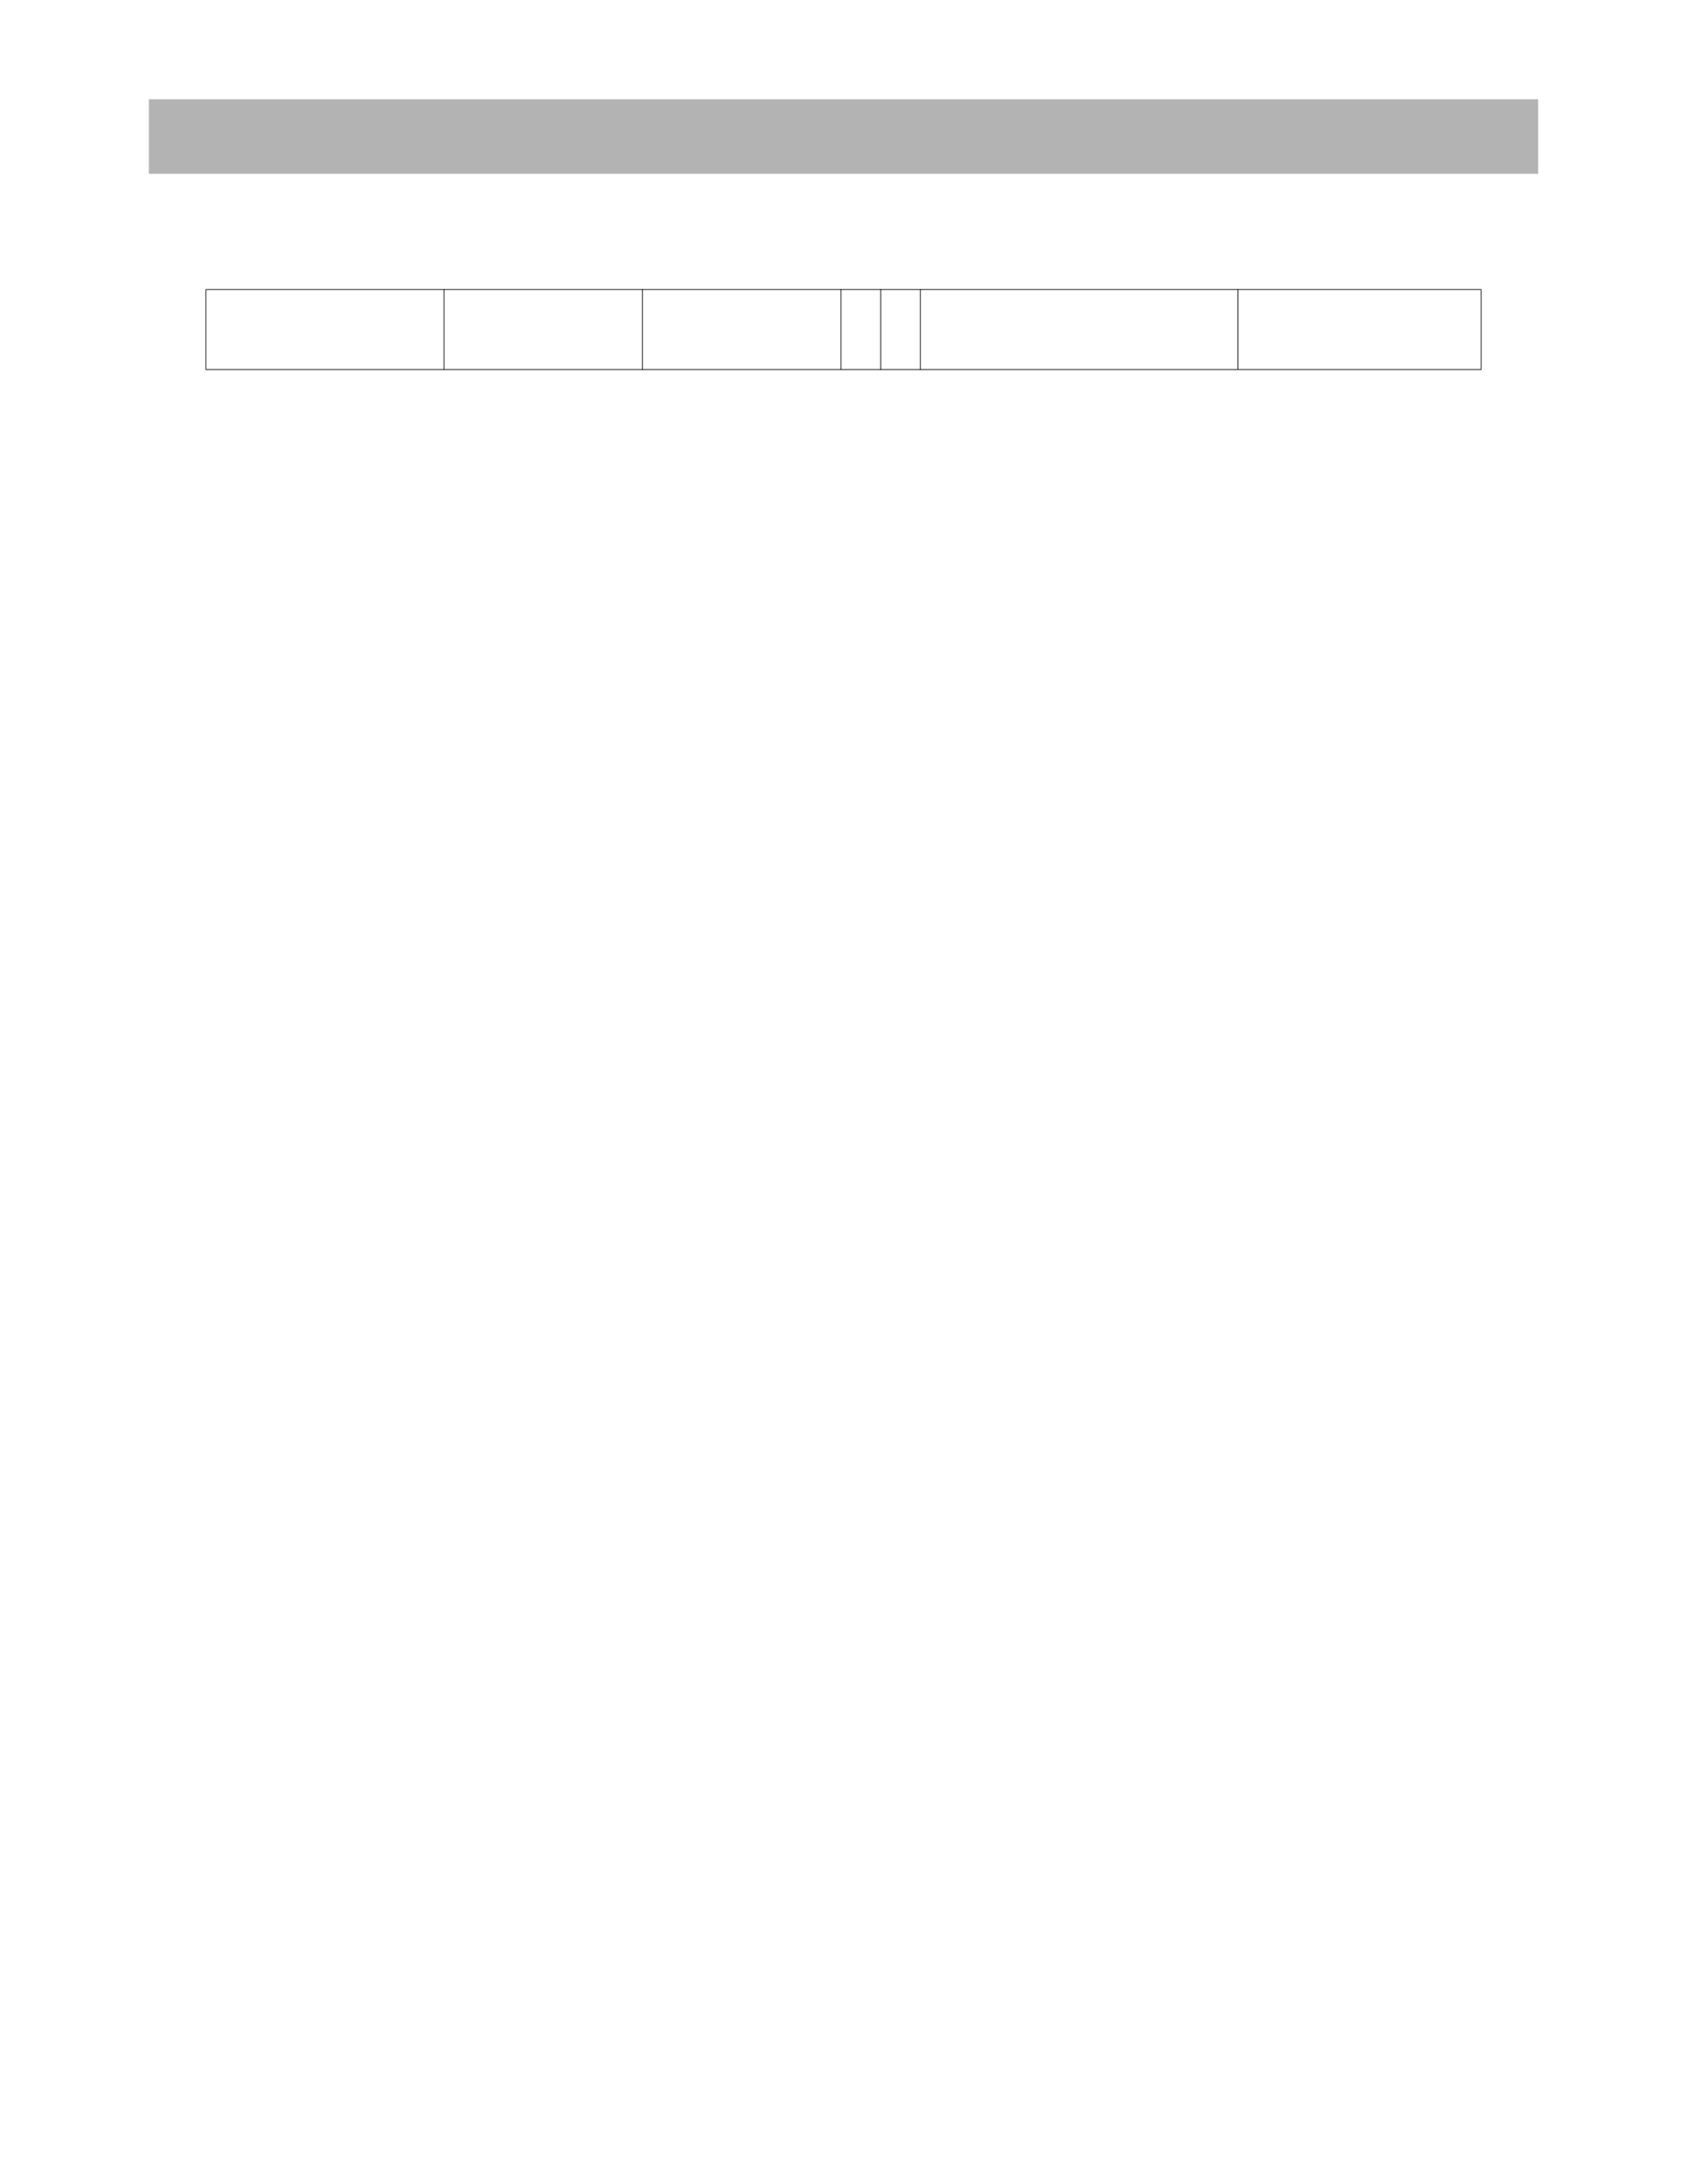 <?xml version="1.0" encoding="UTF-8" standalone="no"?>
<!DOCTYPE svg PUBLIC "-//W3C//DTD SVG 1.1//EN"
"http://www.w3.org/Graphics/SVG/1.1/DTD/svg11.dtd">
<svg viewBox="0 0 935 1210" version="1.1" xmlns="http://www.w3.org/2000/svg" xmlns:xlink="http://www.w3.org/1999/xlink">
<defs>
<style type="text/css"><![CDATA[
.g0_373{
fill: #B3B3B3;
}
.g1_373{
fill: #000;
}
]]></style>
</defs>
<path d="M82.5,96.3h770V55H82.5V96.3Z" class="g0_373"/>
<path d="M113.9,204.5h.4V160.6h-.4v43.9Z" class="g1_373"/>
<path d="M245.9,204.9h.4V160.2h-.4v44.7Z" class="g1_373"/>
<path d="M355.9,204.9h.4V160.2h-.4v44.7Z" class="g1_373"/>
<path d="M465.9,204.9h.4V160.2h-.4v44.7Z" class="g1_373"/>
<path d="M487.9,204.9h.4V160.2h-.4v44.7Z" class="g1_373"/>
<path d="M509.9,204.9h.4V160.2h-.4v44.7Z" class="g1_373"/>
<path d="M685.9,204.9h.4V160.2h-.4v44.7Z" class="g1_373"/>
<path d="M820.7,204.5h.4V160.6h-.4v43.9Z" class="g1_373"/>
<path d="M113.9,160.6H821.1v-.4H113.9v.4Z" class="g1_373"/>
<path d="M113.9,204.9H821.1v-.4H113.9v.4Z" class="g1_373"/>
</svg>